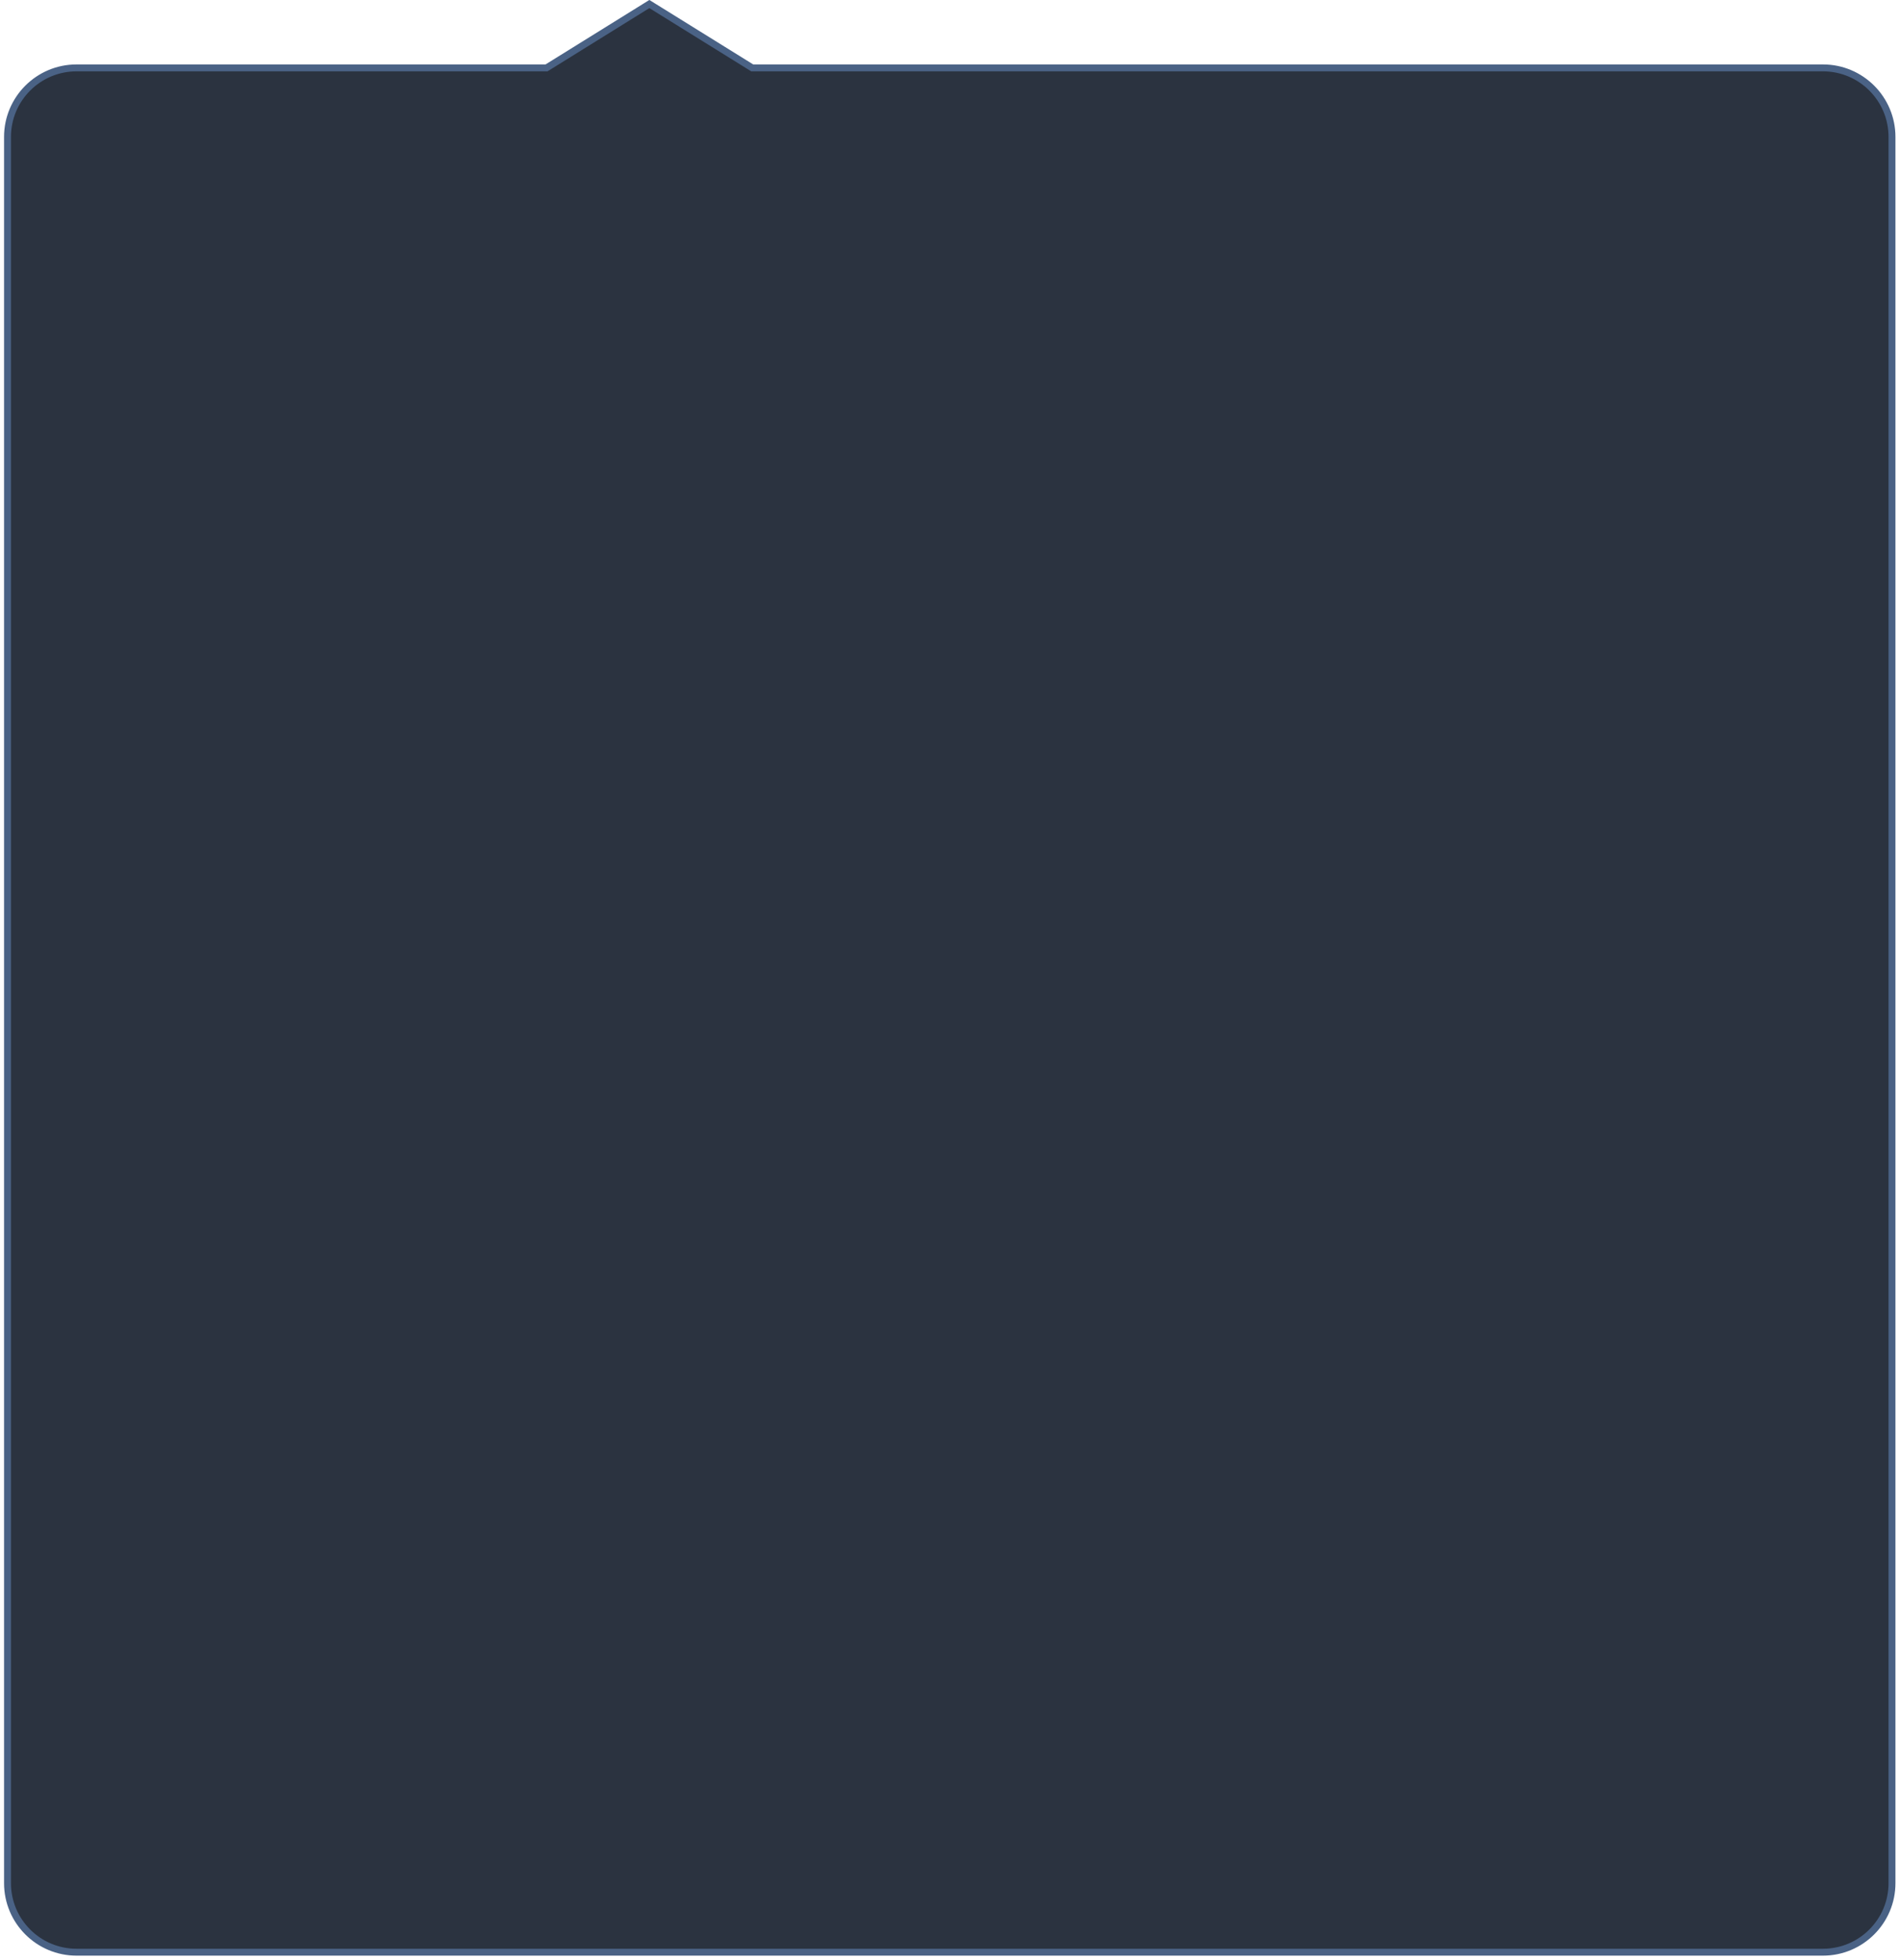 <svg width="220" height="227" viewBox="0 0 220 227" fill="none" xmlns="http://www.w3.org/2000/svg">
<g id="Union">
<path fill-rule="evenodd" clip-rule="evenodd" d="M87.145 7.864L75.229 0.467L63.314 7.864H8.87C4.452 7.864 0.87 11.445 0.87 15.864V218.136C0.87 222.554 4.452 226.136 8.87 226.136H211.188C215.606 226.136 219.188 222.554 219.188 218.136V15.864C219.188 11.445 215.606 7.864 211.188 7.864H87.145Z" fill="#2B3340"/>
<path d="M75.229 0.467L75.44 0.127L75.229 -0.004L75.018 0.127L75.229 0.467ZM87.145 7.864L86.934 8.204L87.031 8.264H87.145V7.864ZM63.314 7.864V8.264H63.428L63.525 8.204L63.314 7.864ZM75.018 0.807L86.934 8.204L87.356 7.524L75.44 0.127L75.018 0.807ZM63.525 8.204L75.44 0.807L75.018 0.127L63.103 7.524L63.525 8.204ZM8.87 8.264H63.314V7.464H8.87V8.264ZM1.27 15.864C1.27 11.666 4.673 8.264 8.87 8.264V7.464C4.231 7.464 0.47 11.225 0.47 15.864H1.27ZM1.27 218.136V15.864H0.47V218.136H1.27ZM8.87 225.736C4.673 225.736 1.27 222.333 1.27 218.136H0.47C0.47 222.775 4.231 226.536 8.87 226.536V225.736ZM211.188 225.736H8.87V226.536H211.188V225.736ZM218.788 218.136C218.788 222.333 215.385 225.736 211.188 225.736V226.536C215.827 226.536 219.588 222.775 219.588 218.136H218.788ZM218.788 15.864V218.136H219.588V15.864H218.788ZM211.188 8.264C215.385 8.264 218.788 11.666 218.788 15.864H219.588C219.588 11.225 215.827 7.464 211.188 7.464V8.264ZM87.145 8.264H211.188V7.464H87.145V8.264Z" fill="#4A6285"/>
</g>
</svg>
